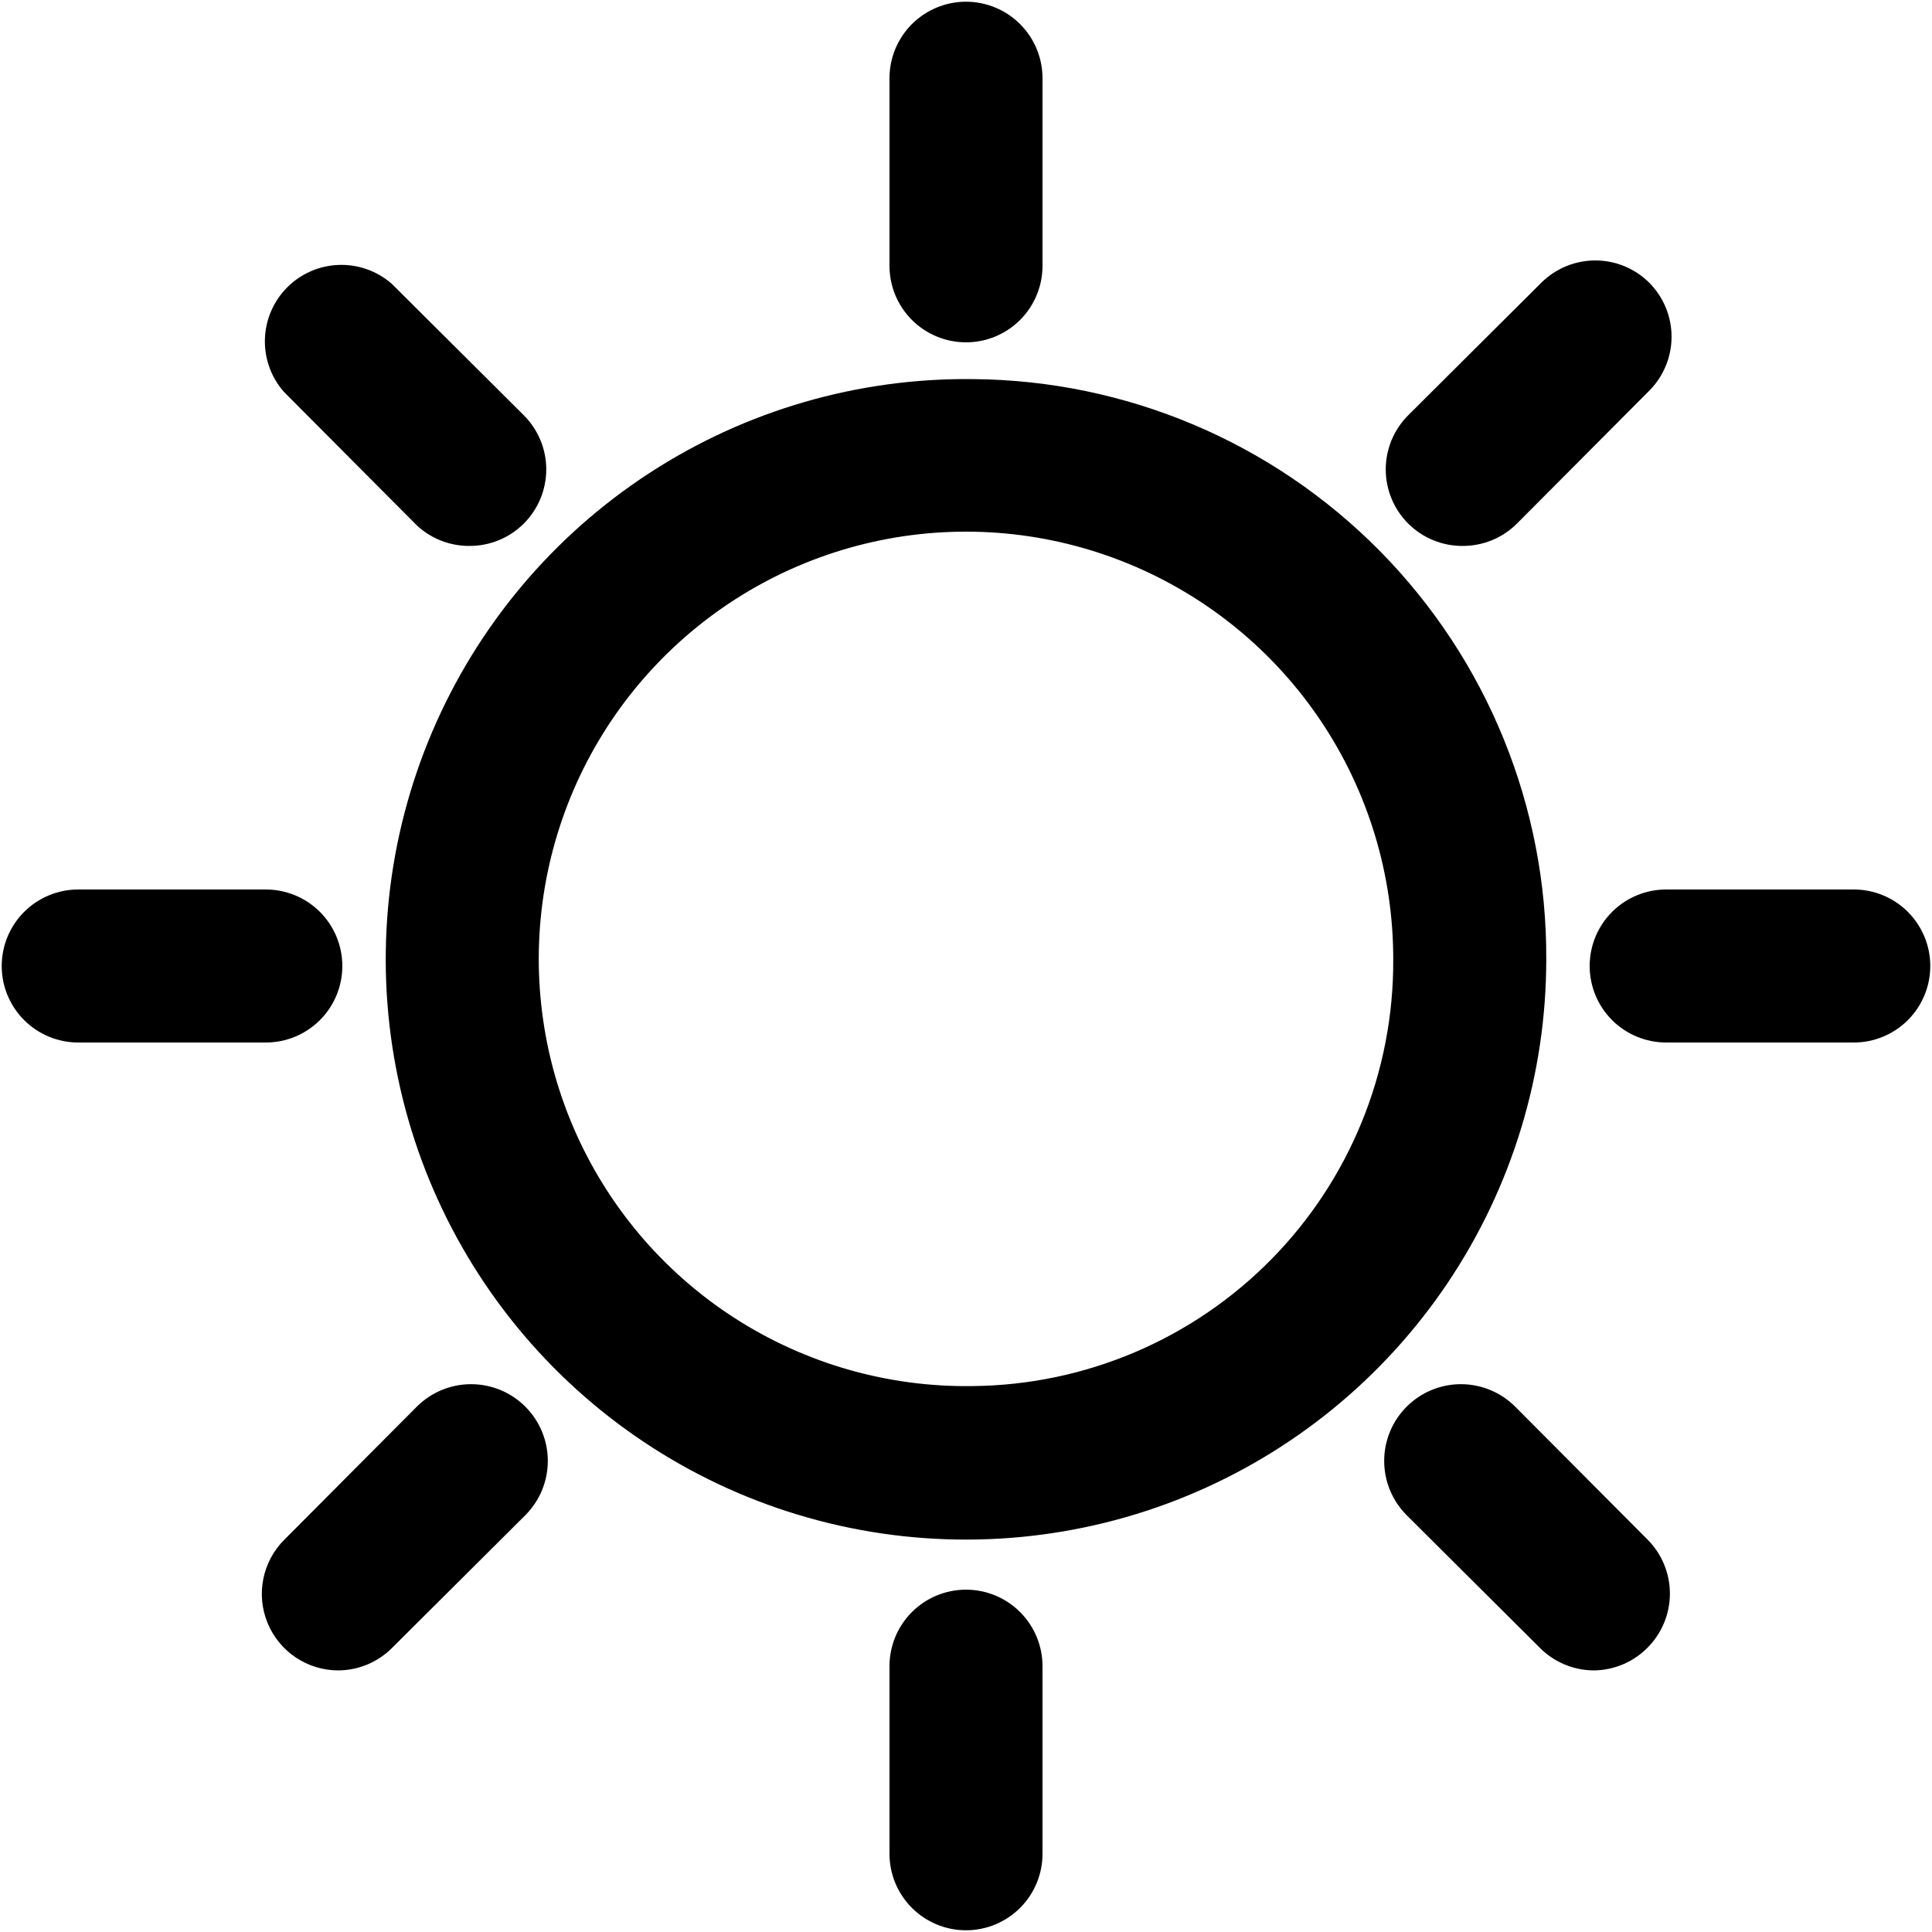 <svg width="498" height="498" viewBox="0 0 498 498" fill="none" xmlns="http://www.w3.org/2000/svg">
<path d="M249 82.742C252.772 82.742 256.39 81.244 259.057 78.577C261.724 75.909 263.222 72.292 263.222 68.52V20.164C263.222 16.392 261.724 12.775 259.057 10.108C256.39 7.441 252.772 5.942 249 5.942C245.228 5.942 241.611 7.441 238.943 10.108C236.276 12.775 234.778 16.392 234.778 20.164V68.52C234.778 72.292 236.276 75.909 238.943 78.577C241.611 81.244 245.228 82.742 249 82.742Z" fill="black" stroke="black" stroke-width="11"/>
<path d="M249 415.258C245.228 415.258 241.611 416.756 238.943 419.423C236.276 422.091 234.778 425.708 234.778 429.48V477.836C234.778 481.608 236.276 485.225 238.943 487.892C241.611 490.559 245.228 492.058 249 492.058C252.772 492.058 256.39 490.559 259.057 487.892C261.724 485.225 263.222 481.608 263.222 477.836V429.48C263.222 425.708 261.724 422.091 259.057 419.423C256.39 416.756 252.772 415.258 249 415.258V415.258Z" fill="black" stroke="black" stroke-width="11"/>
<path d="M111.329 131.524C113.973 133.928 117.426 135.248 121 135.222C122.872 135.233 124.727 134.874 126.46 134.166C128.193 133.459 129.769 132.416 131.098 131.098C132.431 129.776 133.489 128.203 134.211 126.469C134.933 124.736 135.305 122.877 135.305 121C135.305 119.122 134.933 117.263 134.211 115.53C133.489 113.797 132.431 112.224 131.098 110.902L97.249 77.195C94.528 74.865 91.028 73.648 87.449 73.786C83.87 73.924 80.474 75.408 77.941 77.941C75.408 80.474 73.924 83.87 73.786 87.449C73.648 91.028 74.865 94.528 77.195 97.249L111.329 131.524Z" fill="black" stroke="black" stroke-width="11"/>
<path d="M386.671 366.476C385.345 365.15 383.771 364.098 382.038 363.38C380.306 362.662 378.449 362.293 376.573 362.293C374.698 362.293 372.841 362.662 371.109 363.38C369.376 364.098 367.802 365.15 366.476 366.476C365.15 367.802 364.098 369.376 363.38 371.109C362.662 372.841 362.293 374.698 362.293 376.573C362.293 378.449 362.662 380.306 363.38 382.038C364.098 383.771 365.15 385.345 366.476 386.671L400.751 420.805C402.068 422.148 403.639 423.217 405.372 423.95C407.106 424.682 408.967 425.063 410.849 425.071C414.6 425.018 418.179 423.484 420.805 420.805C423.453 418.14 424.94 414.535 424.94 410.778C424.94 407.021 423.453 403.416 420.805 400.751L386.671 366.476Z" fill="black" stroke="black" stroke-width="11"/>
<path d="M82.742 249C82.742 245.228 81.244 241.611 78.577 238.943C75.909 236.276 72.292 234.778 68.52 234.778H20.164C16.392 234.778 12.775 236.276 10.108 238.943C7.441 241.611 5.942 245.228 5.942 249C5.942 252.772 7.441 256.39 10.108 259.057C12.775 261.724 16.392 263.222 20.164 263.222H68.52C72.292 263.222 75.909 261.724 78.577 259.057C81.244 256.39 82.742 252.772 82.742 249Z" fill="black" stroke="black" stroke-width="11"/>
<path d="M477.836 234.778H429.48C425.708 234.778 422.091 236.276 419.423 238.943C416.756 241.611 415.258 245.228 415.258 249C415.258 252.772 416.756 256.39 419.423 259.057C422.091 261.724 425.708 263.222 429.48 263.222H477.836C481.608 263.222 485.225 261.724 487.892 259.057C490.559 256.39 492.058 252.772 492.058 249C492.058 245.228 490.559 241.611 487.892 238.943C485.225 236.276 481.608 234.778 477.836 234.778Z" fill="black" stroke="black" stroke-width="11"/>
<path d="M111.329 366.476L77.196 400.751C75.198 402.732 73.834 405.26 73.273 408.017C72.713 410.773 72.983 413.634 74.049 416.237C75.114 418.84 76.928 421.069 79.26 422.641C81.592 424.214 84.338 425.059 87.151 425.071C89.033 425.063 90.894 424.682 92.628 423.95C94.361 423.217 95.932 422.148 97.249 420.805L131.524 386.671C134.203 383.993 135.707 380.361 135.707 376.573C135.707 372.786 134.203 369.154 131.524 366.476C128.846 363.798 125.214 362.293 121.427 362.293C117.639 362.293 114.007 363.798 111.329 366.476V366.476Z" fill="black" stroke="black" stroke-width="11"/>
<path d="M377 135.222C378.872 135.233 380.727 134.874 382.46 134.166C384.193 133.459 385.769 132.416 387.098 131.098L421.231 96.822C423.88 94.157 425.367 90.553 425.367 86.795C425.367 83.038 423.88 79.433 421.231 76.769C418.566 74.12 414.962 72.633 411.204 72.633C407.447 72.633 403.842 74.12 401.178 76.769L366.902 110.902C365.569 112.224 364.511 113.797 363.789 115.53C363.067 117.263 362.695 119.122 362.695 121C362.695 122.877 363.067 124.736 363.789 126.469C364.511 128.203 365.569 129.776 366.902 131.098C368.231 132.416 369.807 133.459 371.54 134.166C373.273 134.874 375.128 135.233 377 135.222Z" fill="black" stroke="black" stroke-width="11"/>
<path d="M250.849 103.222C222.278 102.856 194.244 110.993 170.31 126.599C146.375 142.205 127.622 164.575 116.434 190.867C105.245 217.158 102.127 246.182 107.475 274.25C112.824 302.318 126.397 328.161 146.47 348.495C166.544 368.829 192.21 382.735 220.206 388.446C248.202 394.157 277.264 391.413 303.698 380.566C330.131 369.718 352.742 351.255 368.656 327.524C384.57 303.793 393.069 275.866 393.071 247.293C393.26 209.345 378.396 172.87 351.736 145.864C325.076 118.857 288.796 103.523 250.849 103.222V103.222ZM250.849 362.778C227.899 363.145 205.359 356.673 186.099 344.187C166.84 331.7 151.732 313.764 142.701 292.663C133.669 271.562 131.122 248.25 135.384 225.696C139.646 203.142 150.524 182.367 166.633 166.016C182.742 149.666 203.353 138.48 225.841 133.882C248.329 129.285 271.676 131.485 292.909 140.201C314.143 148.918 332.302 163.756 345.073 182.828C357.845 201.899 364.652 224.34 364.627 247.293C364.778 277.673 352.894 306.877 331.573 328.518C310.251 350.16 281.227 362.477 250.849 362.778V362.778Z" fill="black" stroke="black" stroke-width="11"/>
</svg>
